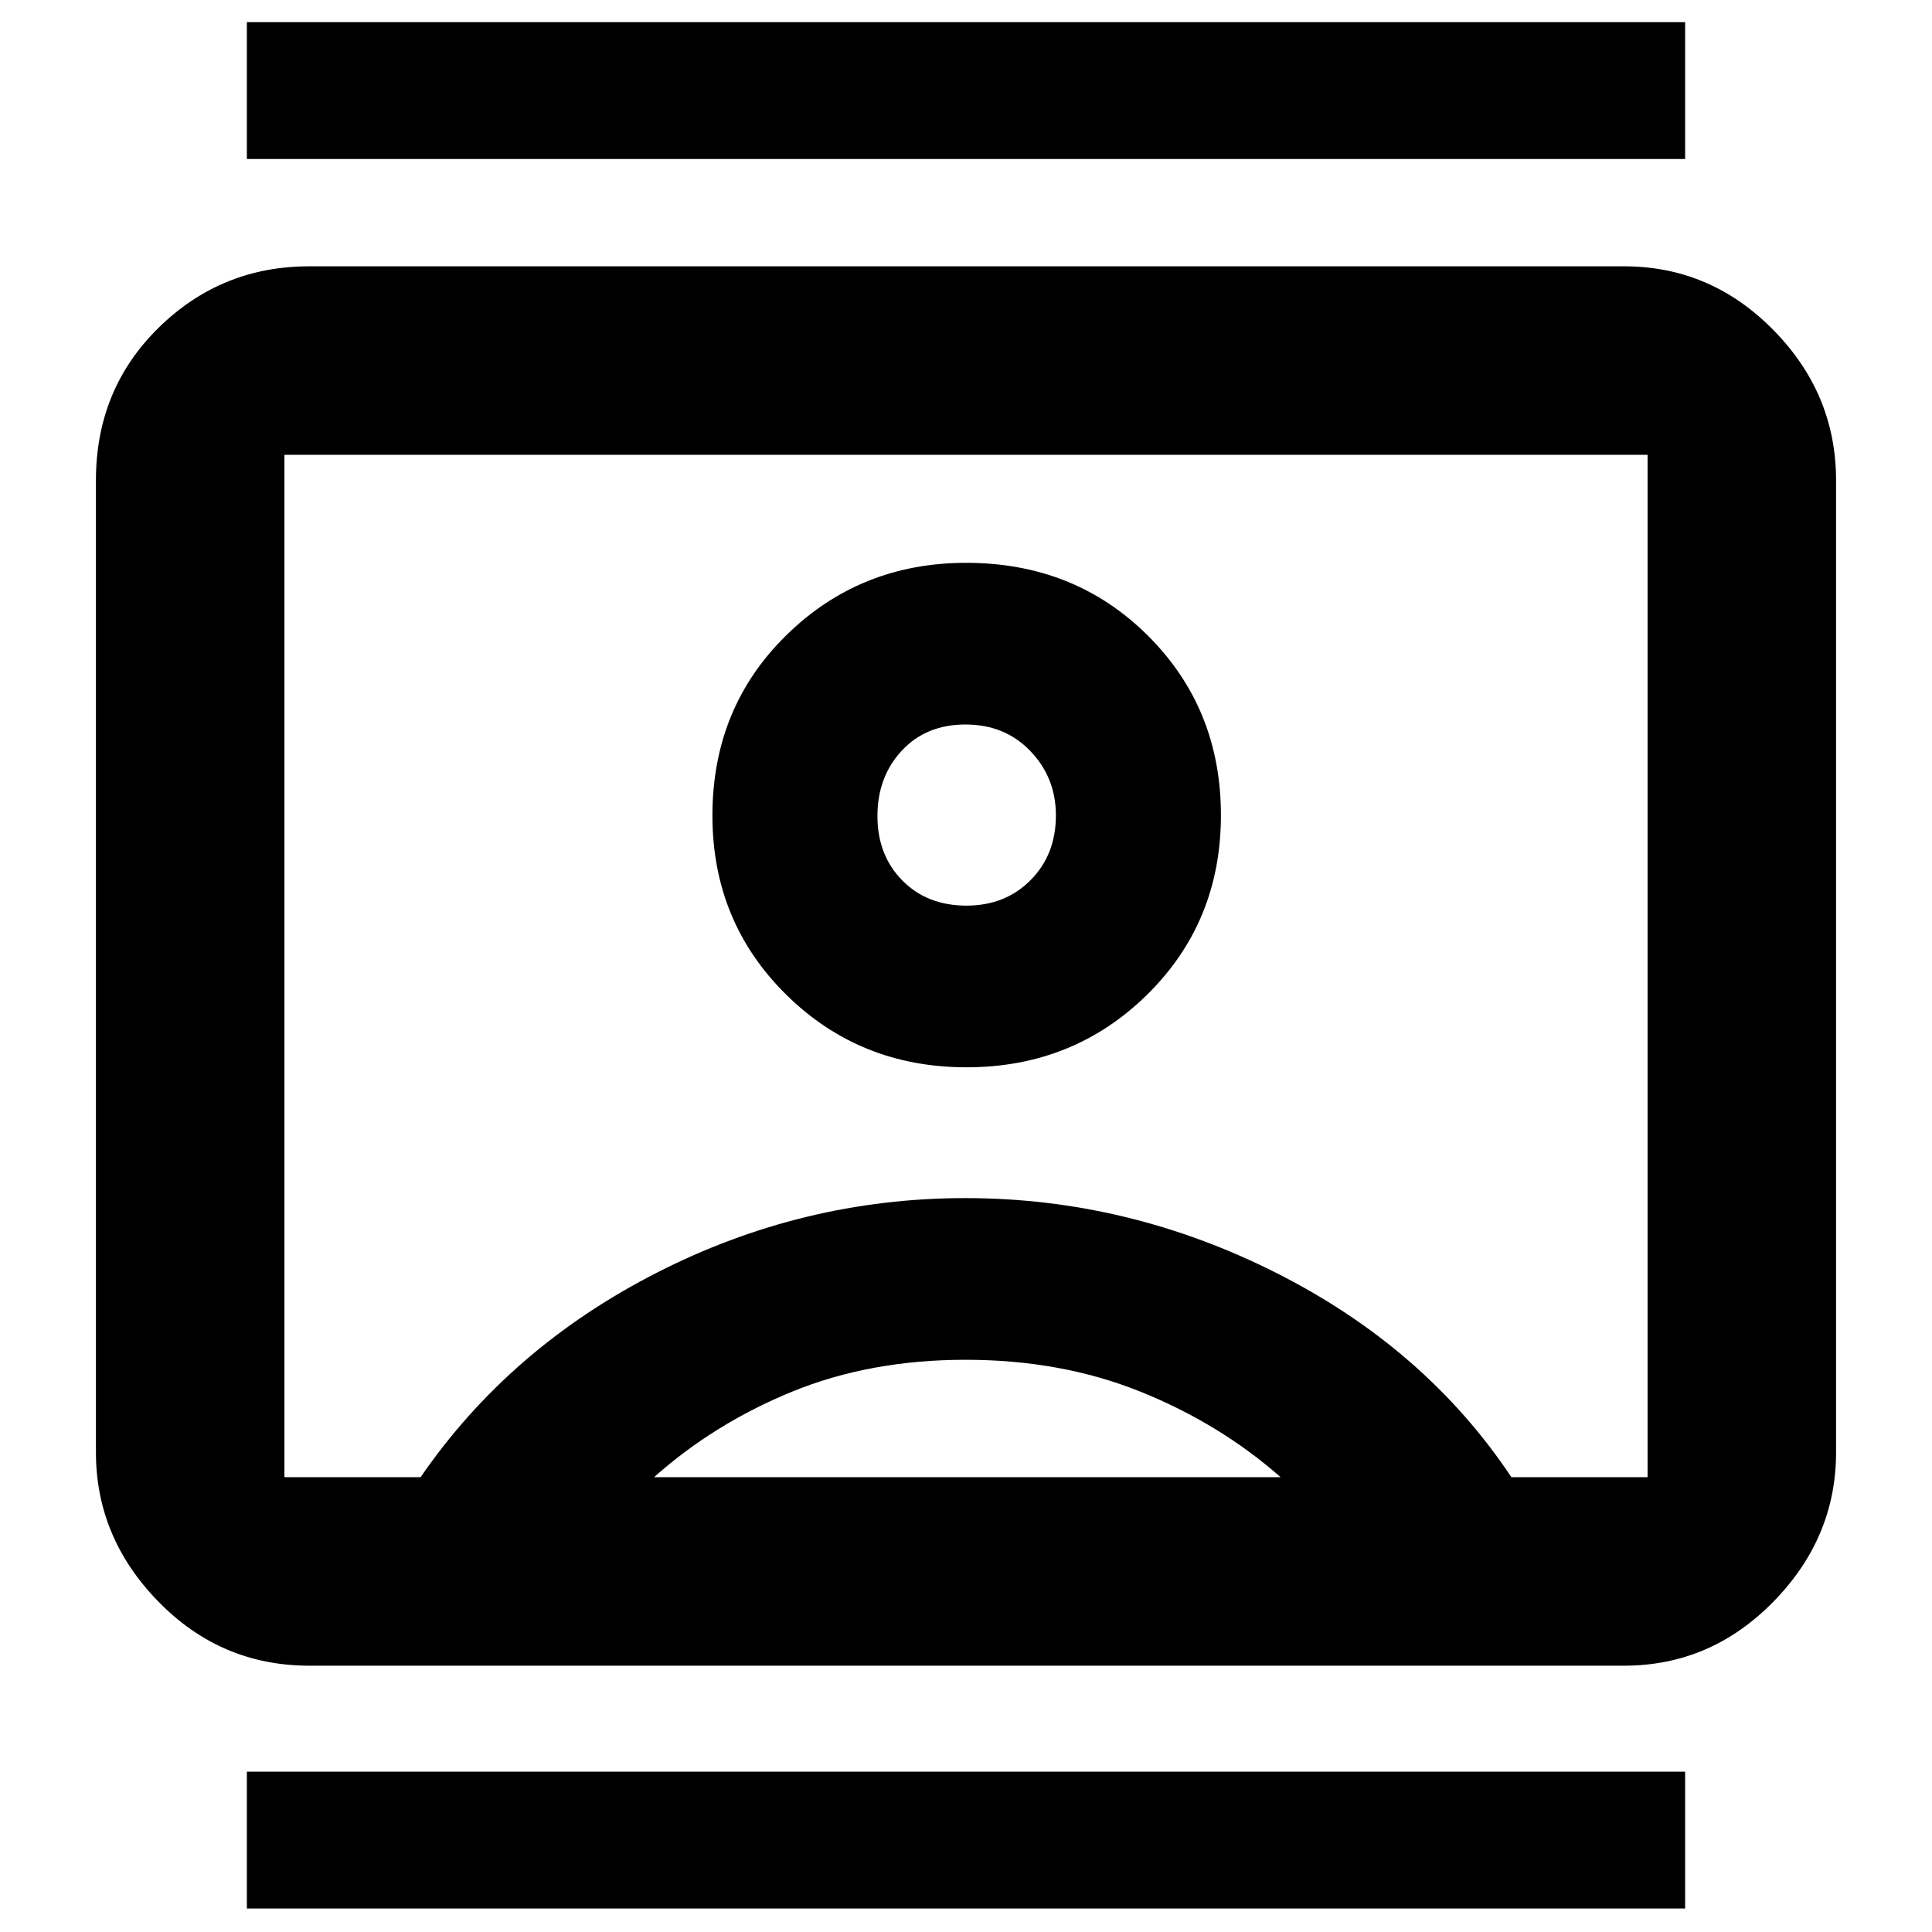 <svg xmlns="http://www.w3.org/2000/svg" height="40" viewBox="0 -960 960 960" width="40"><path d="M122.67-11.67v-68h714.66v68H122.67Zm0-869.33v-68h714.66v68H122.67Zm357.58 451.33q53.08 0 89.75-36.09 36.67-36.08 36.67-89.16t-36.31-89.25q-36.31-36.16-90.28-36.16-52.75 0-89.41 36.02Q354-608.3 354-554.75q0 52.75 36.59 88.92 36.59 36.16 89.66 36.16ZM153.67-132.33q-43.83 0-74.92-31.79-31.08-31.79-31.08-74.21v-483q0-45.19 31.08-75.76 31.09-30.58 74.92-30.58H807q43.03 0 74.18 31.65 31.15 31.65 31.15 74.69v483q0 42.42-31.15 74.21-31.15 31.79-74.18 31.79H153.67ZM209-226q44-64 116.83-101.33 72.84-37.34 153.84-37.34t154.83 37.34Q708.33-290 751-226h67.67v-508H141.33v508H209Zm116 0h311.33q-30.33-26.67-69.69-42.5-39.36-15.83-86.85-15.83-47.49 0-86.18 15.83Q354.92-252.67 325-226Zm155.25-284q-19.58 0-31.92-12.53-12.33-12.52-12.33-32Q436-574 448.09-587t31.66-13q19.58 0 32.25 13.22 12.67 13.21 12.67 31.96 0 19.46-12.57 32.14Q499.52-510 480.25-510Zm-.25 30Z"/></svg>